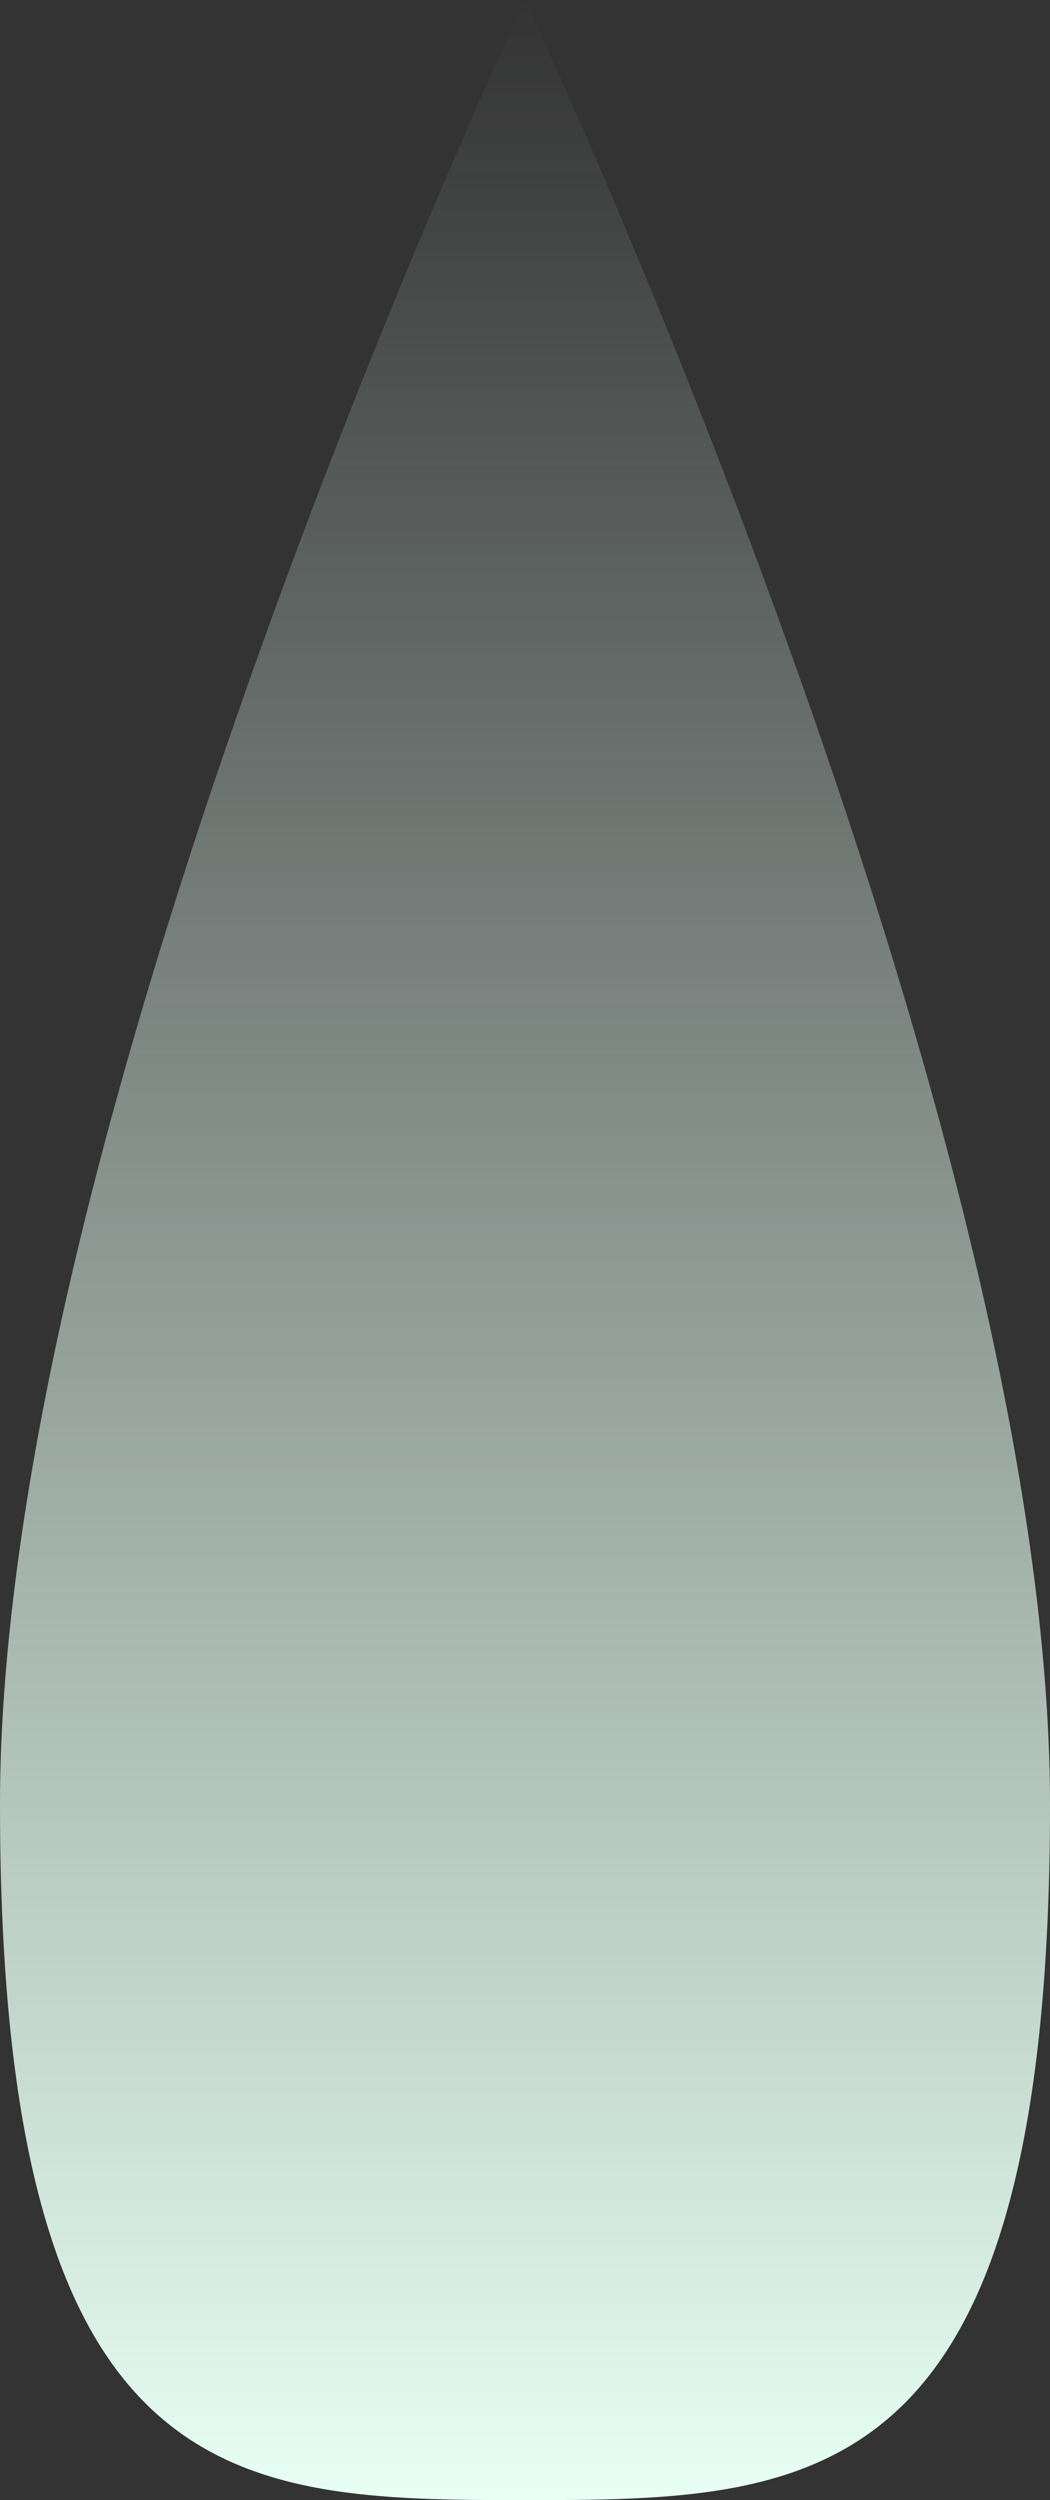<svg version="1.1" xmlns="http://www.w3.org/2000/svg" xmlns:xlink="http://www.w3.org/1999/xlink" width="29" height="69" viewBox="0,0,29,69"><rect x="0" y="0" width="29" height="69" fill="#333333" stroke="none"/><defs><linearGradient x1="240" y1="135.417" x2="240" y2="204.417" gradientUnits="userSpaceOnUse" id="color-1"><stop offset="0" stop-color="#e7fff4" stop-opacity="0"/><stop offset="1" stop-color="#e7fff4"/></linearGradient></defs><g transform="translate(-225.5,-135.417)"><g data-paper-data="{&quot;isPaintingLayer&quot;:true}" fill="url(#color-1)" fill-rule="nonzero" stroke="none" stroke-width="0" stroke-linecap="butt" stroke-linejoin="miter" stroke-miterlimit="10" stroke-dasharray="" stroke-dashoffset="0" style="mix-blend-mode: normal"><path d="M254.5,185.225c0,19.054 -6.492,19.192 -14.5,19.192c-8.008,0 -14.5,-0.138 -14.5,-19.192c0,-19.054 14.5,-49.808 14.5,-49.808c0,0 14.5,30.755 14.5,49.808z"/></g></g></svg>